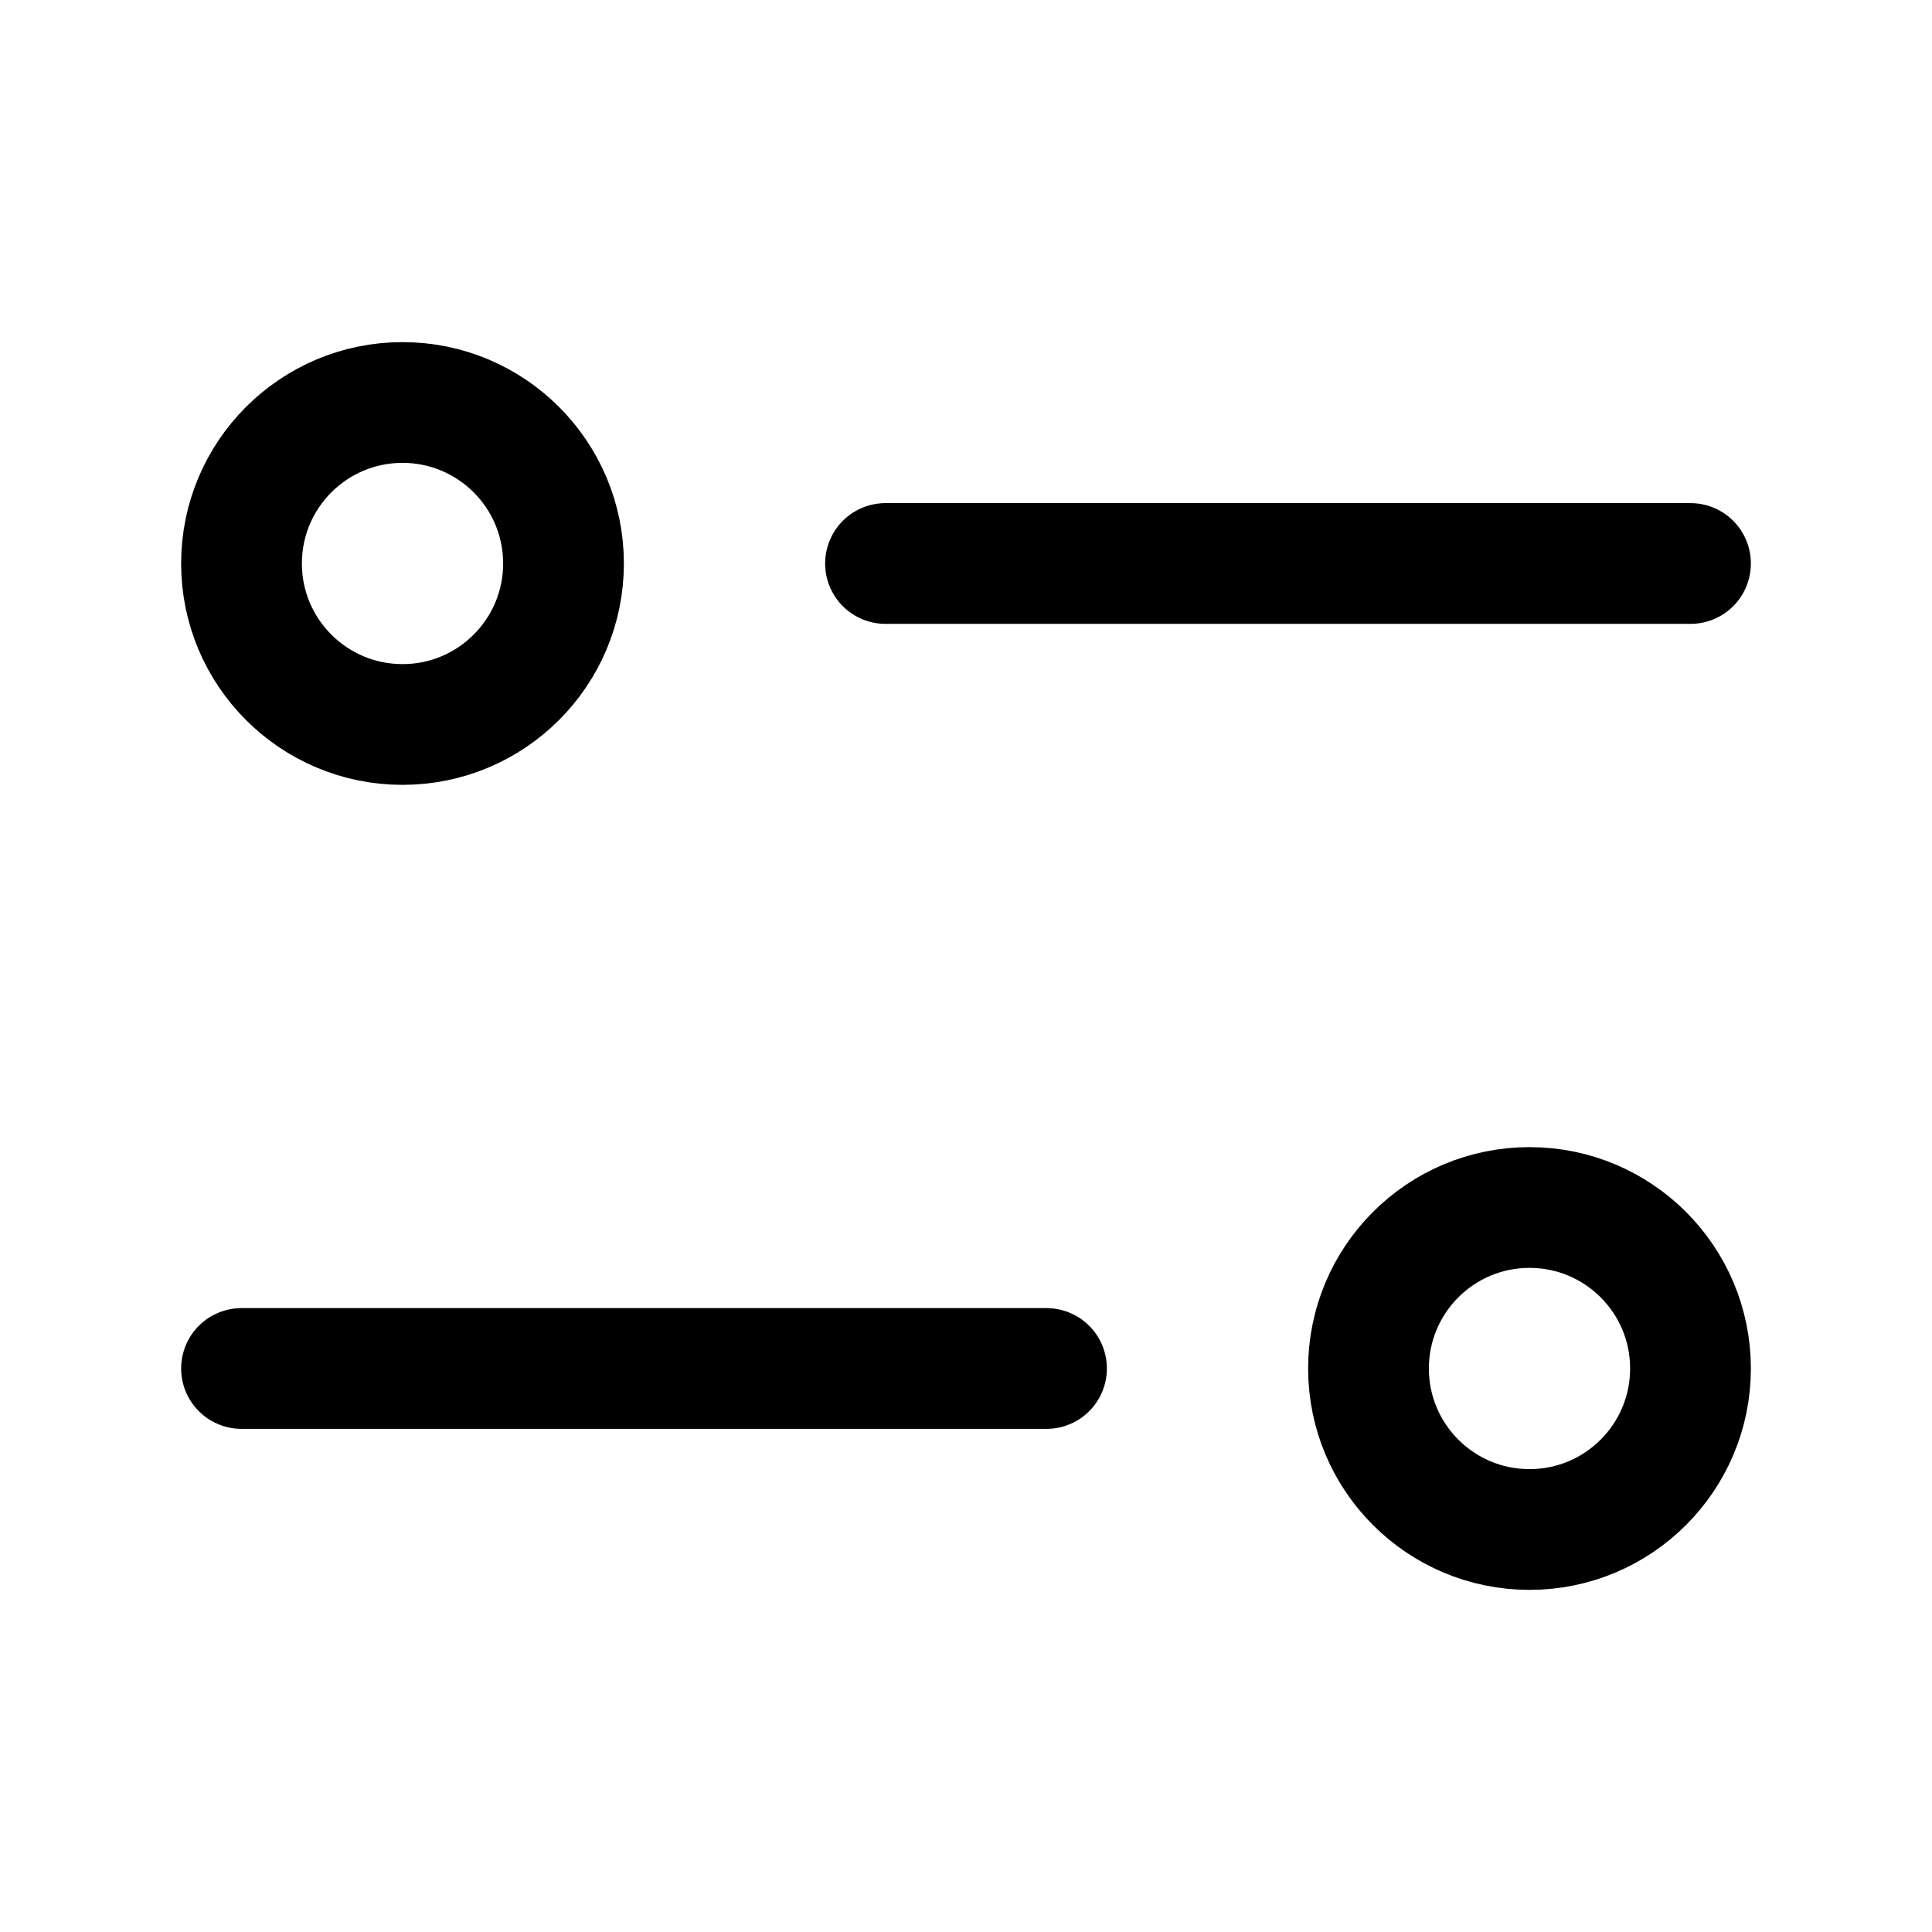 <svg width="180" height="180" viewBox="0 0 180 180" fill="none" xmlns="http://www.w3.org/2000/svg">
  <path d="M157.5 52.499L82.501 52.499" stroke="currentColor" stroke-width="11.25" stroke-linecap="round" stroke-linejoin="round"/>
  <circle cx="15" cy="15" r="15" transform="matrix(-1 0 0 1 52.501 37.499)" stroke="currentColor" stroke-width="11.25"/>
  <path d="M22.501 127.499L97.501 127.499" stroke="currentColor" stroke-width="11.25" stroke-linecap="round" stroke-linejoin="round"/>
  <circle cx="142.5" cy="127.5" r="15" stroke="currentColor" stroke-width="11.25"/>
</svg>
